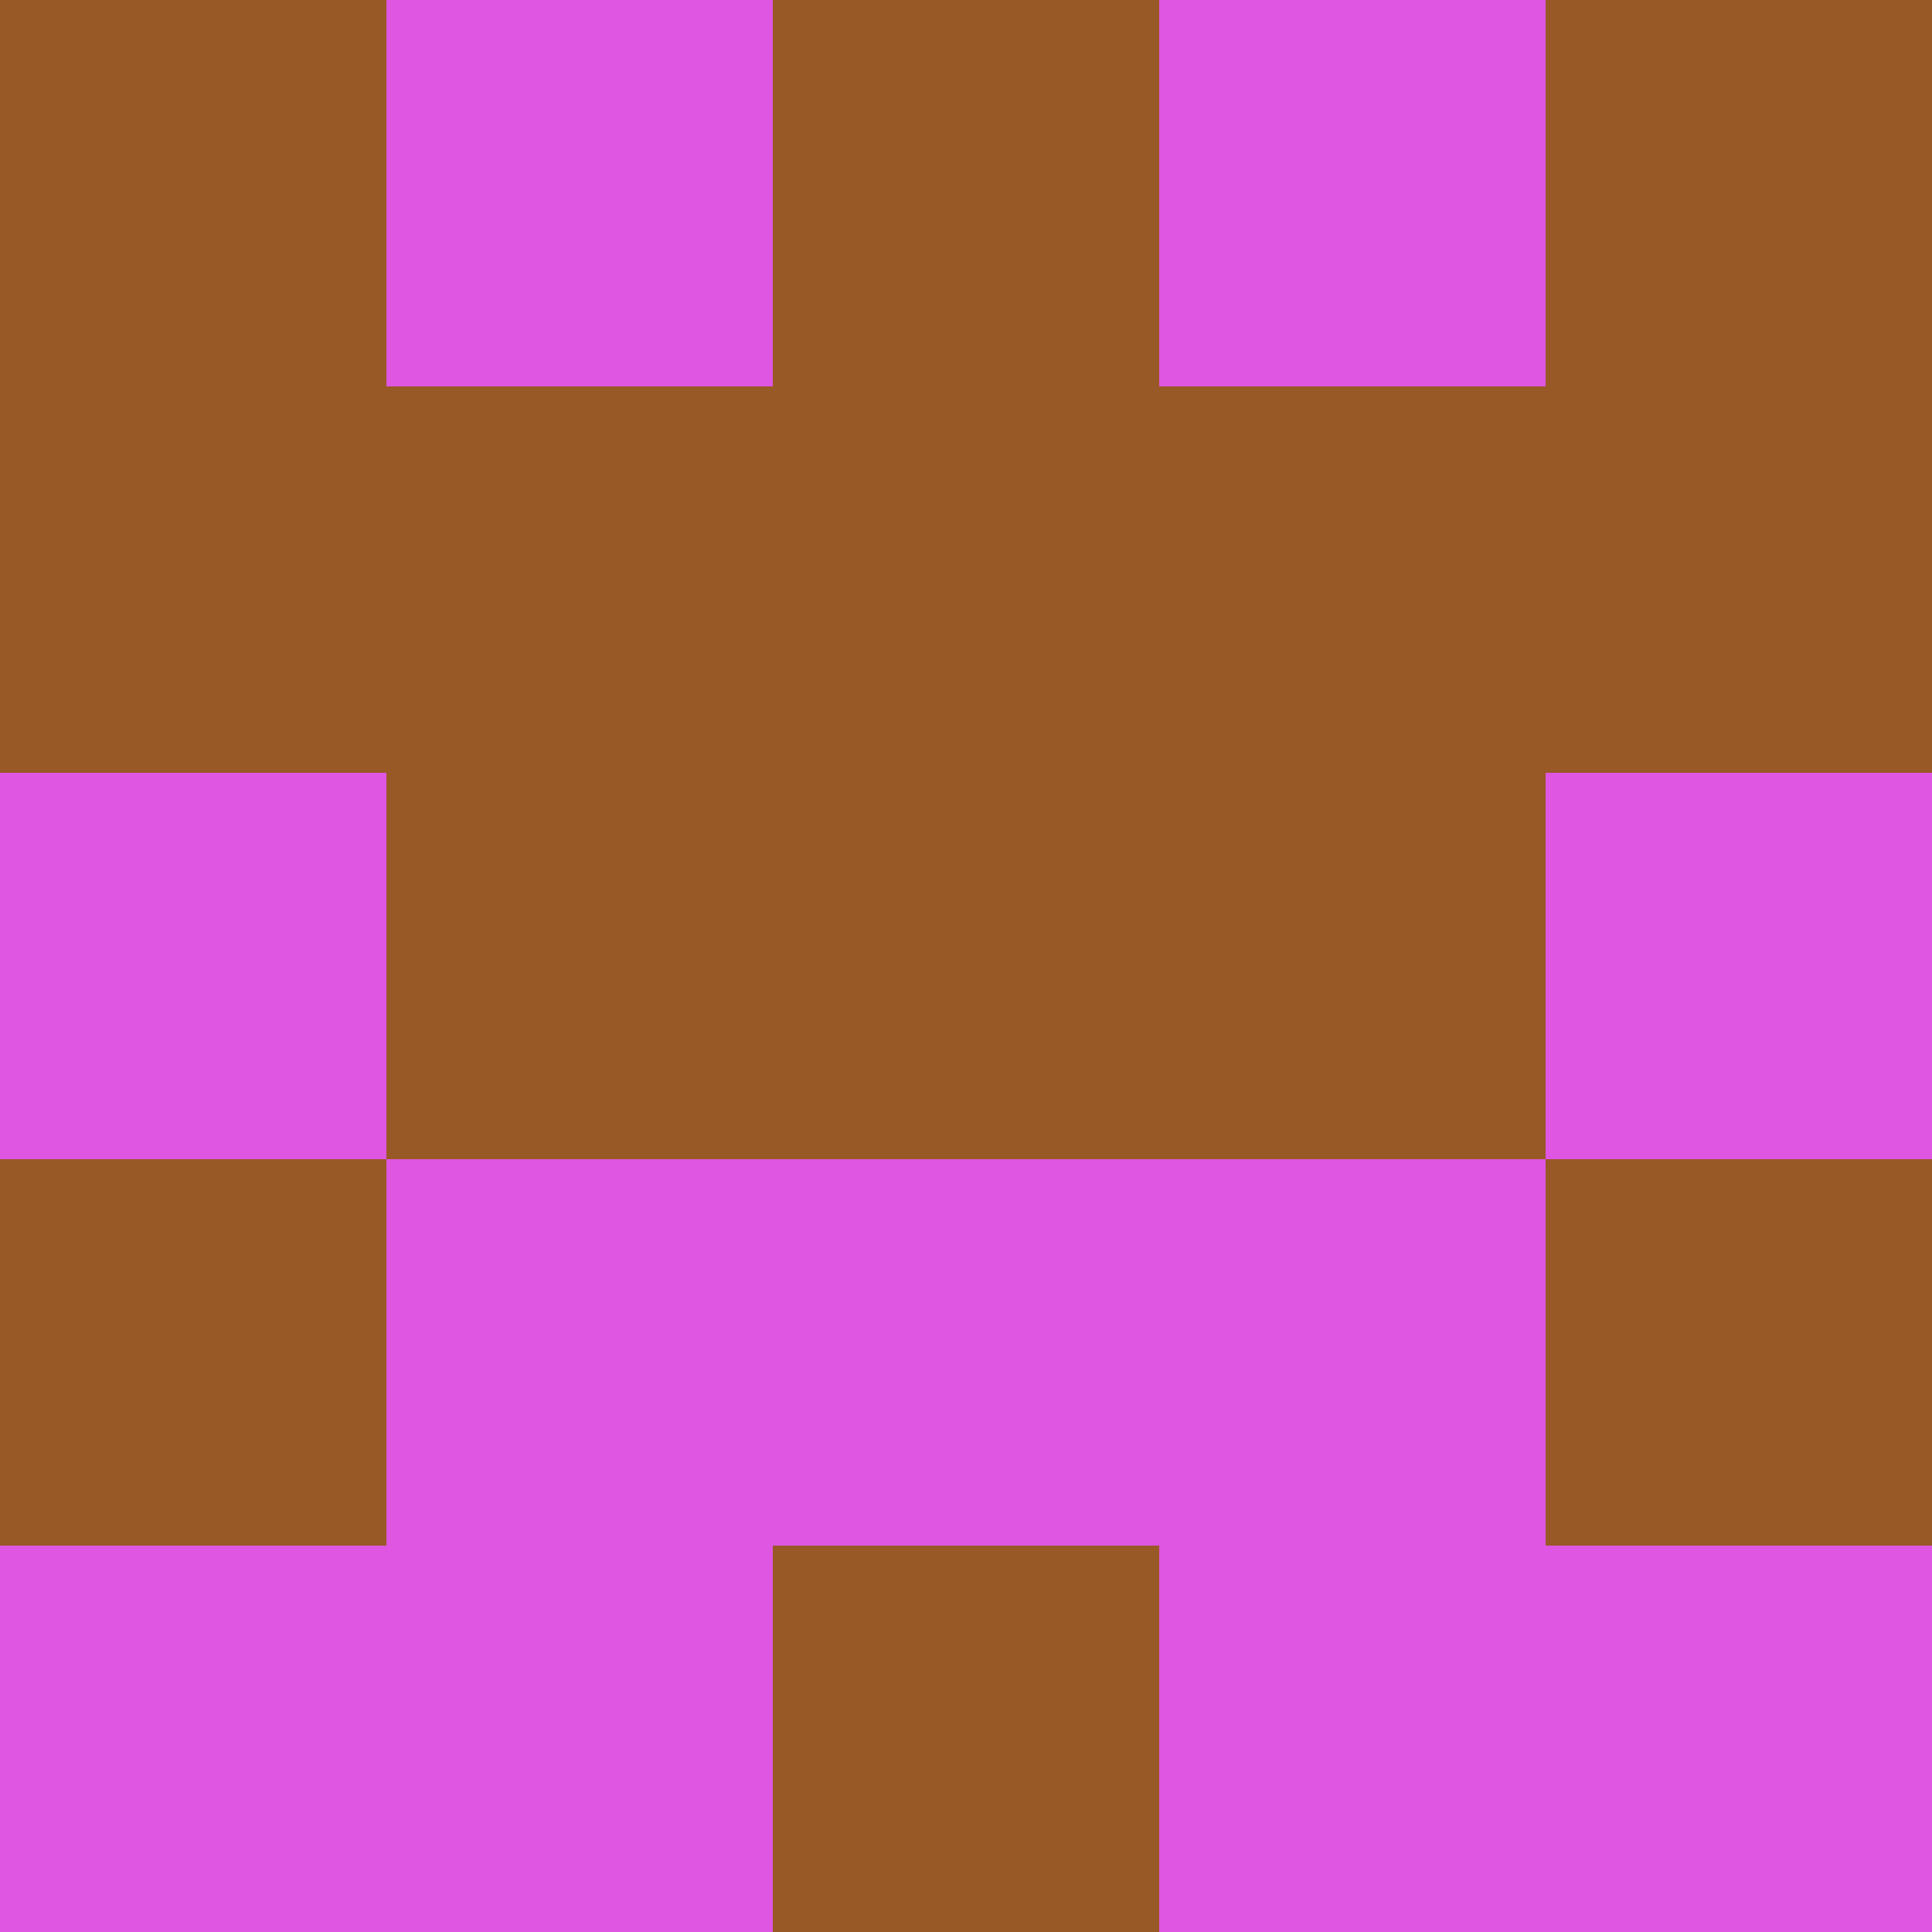 <?xml version="1.0" encoding="utf-8"?>
<!DOCTYPE svg PUBLIC "-//W3C//DTD SVG 20010904//EN"
        "http://www.w3.org/TR/2001/REC-SVG-20010904/DTD/svg10.dtd">

<svg viewBox="0 0 5 5"
     xmlns="http://www.w3.org/2000/svg"
     xmlns:xlink="http://www.w3.org/1999/xlink">

            <rect x ="0" y="0"
          width="1" height="1"
          fill="#985927"></rect>
        <rect x ="4" y="0"
          width="1" height="1"
          fill="#985927"></rect>
        <rect x ="1" y="0"
          width="1" height="1"
          fill="#DE56E1"></rect>
        <rect x ="3" y="0"
          width="1" height="1"
          fill="#DE56E1"></rect>
        <rect x ="2" y="0"
          width="1" height="1"
          fill="#985927"></rect>
                <rect x ="0" y="1"
          width="1" height="1"
          fill="#985927"></rect>
        <rect x ="4" y="1"
          width="1" height="1"
          fill="#985927"></rect>
        <rect x ="1" y="1"
          width="1" height="1"
          fill="#985927"></rect>
        <rect x ="3" y="1"
          width="1" height="1"
          fill="#985927"></rect>
        <rect x ="2" y="1"
          width="1" height="1"
          fill="#985927"></rect>
                <rect x ="0" y="2"
          width="1" height="1"
          fill="#DE56E1"></rect>
        <rect x ="4" y="2"
          width="1" height="1"
          fill="#DE56E1"></rect>
        <rect x ="1" y="2"
          width="1" height="1"
          fill="#985927"></rect>
        <rect x ="3" y="2"
          width="1" height="1"
          fill="#985927"></rect>
        <rect x ="2" y="2"
          width="1" height="1"
          fill="#985927"></rect>
                <rect x ="0" y="3"
          width="1" height="1"
          fill="#985927"></rect>
        <rect x ="4" y="3"
          width="1" height="1"
          fill="#985927"></rect>
        <rect x ="1" y="3"
          width="1" height="1"
          fill="#DE56E1"></rect>
        <rect x ="3" y="3"
          width="1" height="1"
          fill="#DE56E1"></rect>
        <rect x ="2" y="3"
          width="1" height="1"
          fill="#DE56E1"></rect>
                <rect x ="0" y="4"
          width="1" height="1"
          fill="#DE56E1"></rect>
        <rect x ="4" y="4"
          width="1" height="1"
          fill="#DE56E1"></rect>
        <rect x ="1" y="4"
          width="1" height="1"
          fill="#DE56E1"></rect>
        <rect x ="3" y="4"
          width="1" height="1"
          fill="#DE56E1"></rect>
        <rect x ="2" y="4"
          width="1" height="1"
          fill="#985927"></rect>
        </svg>


